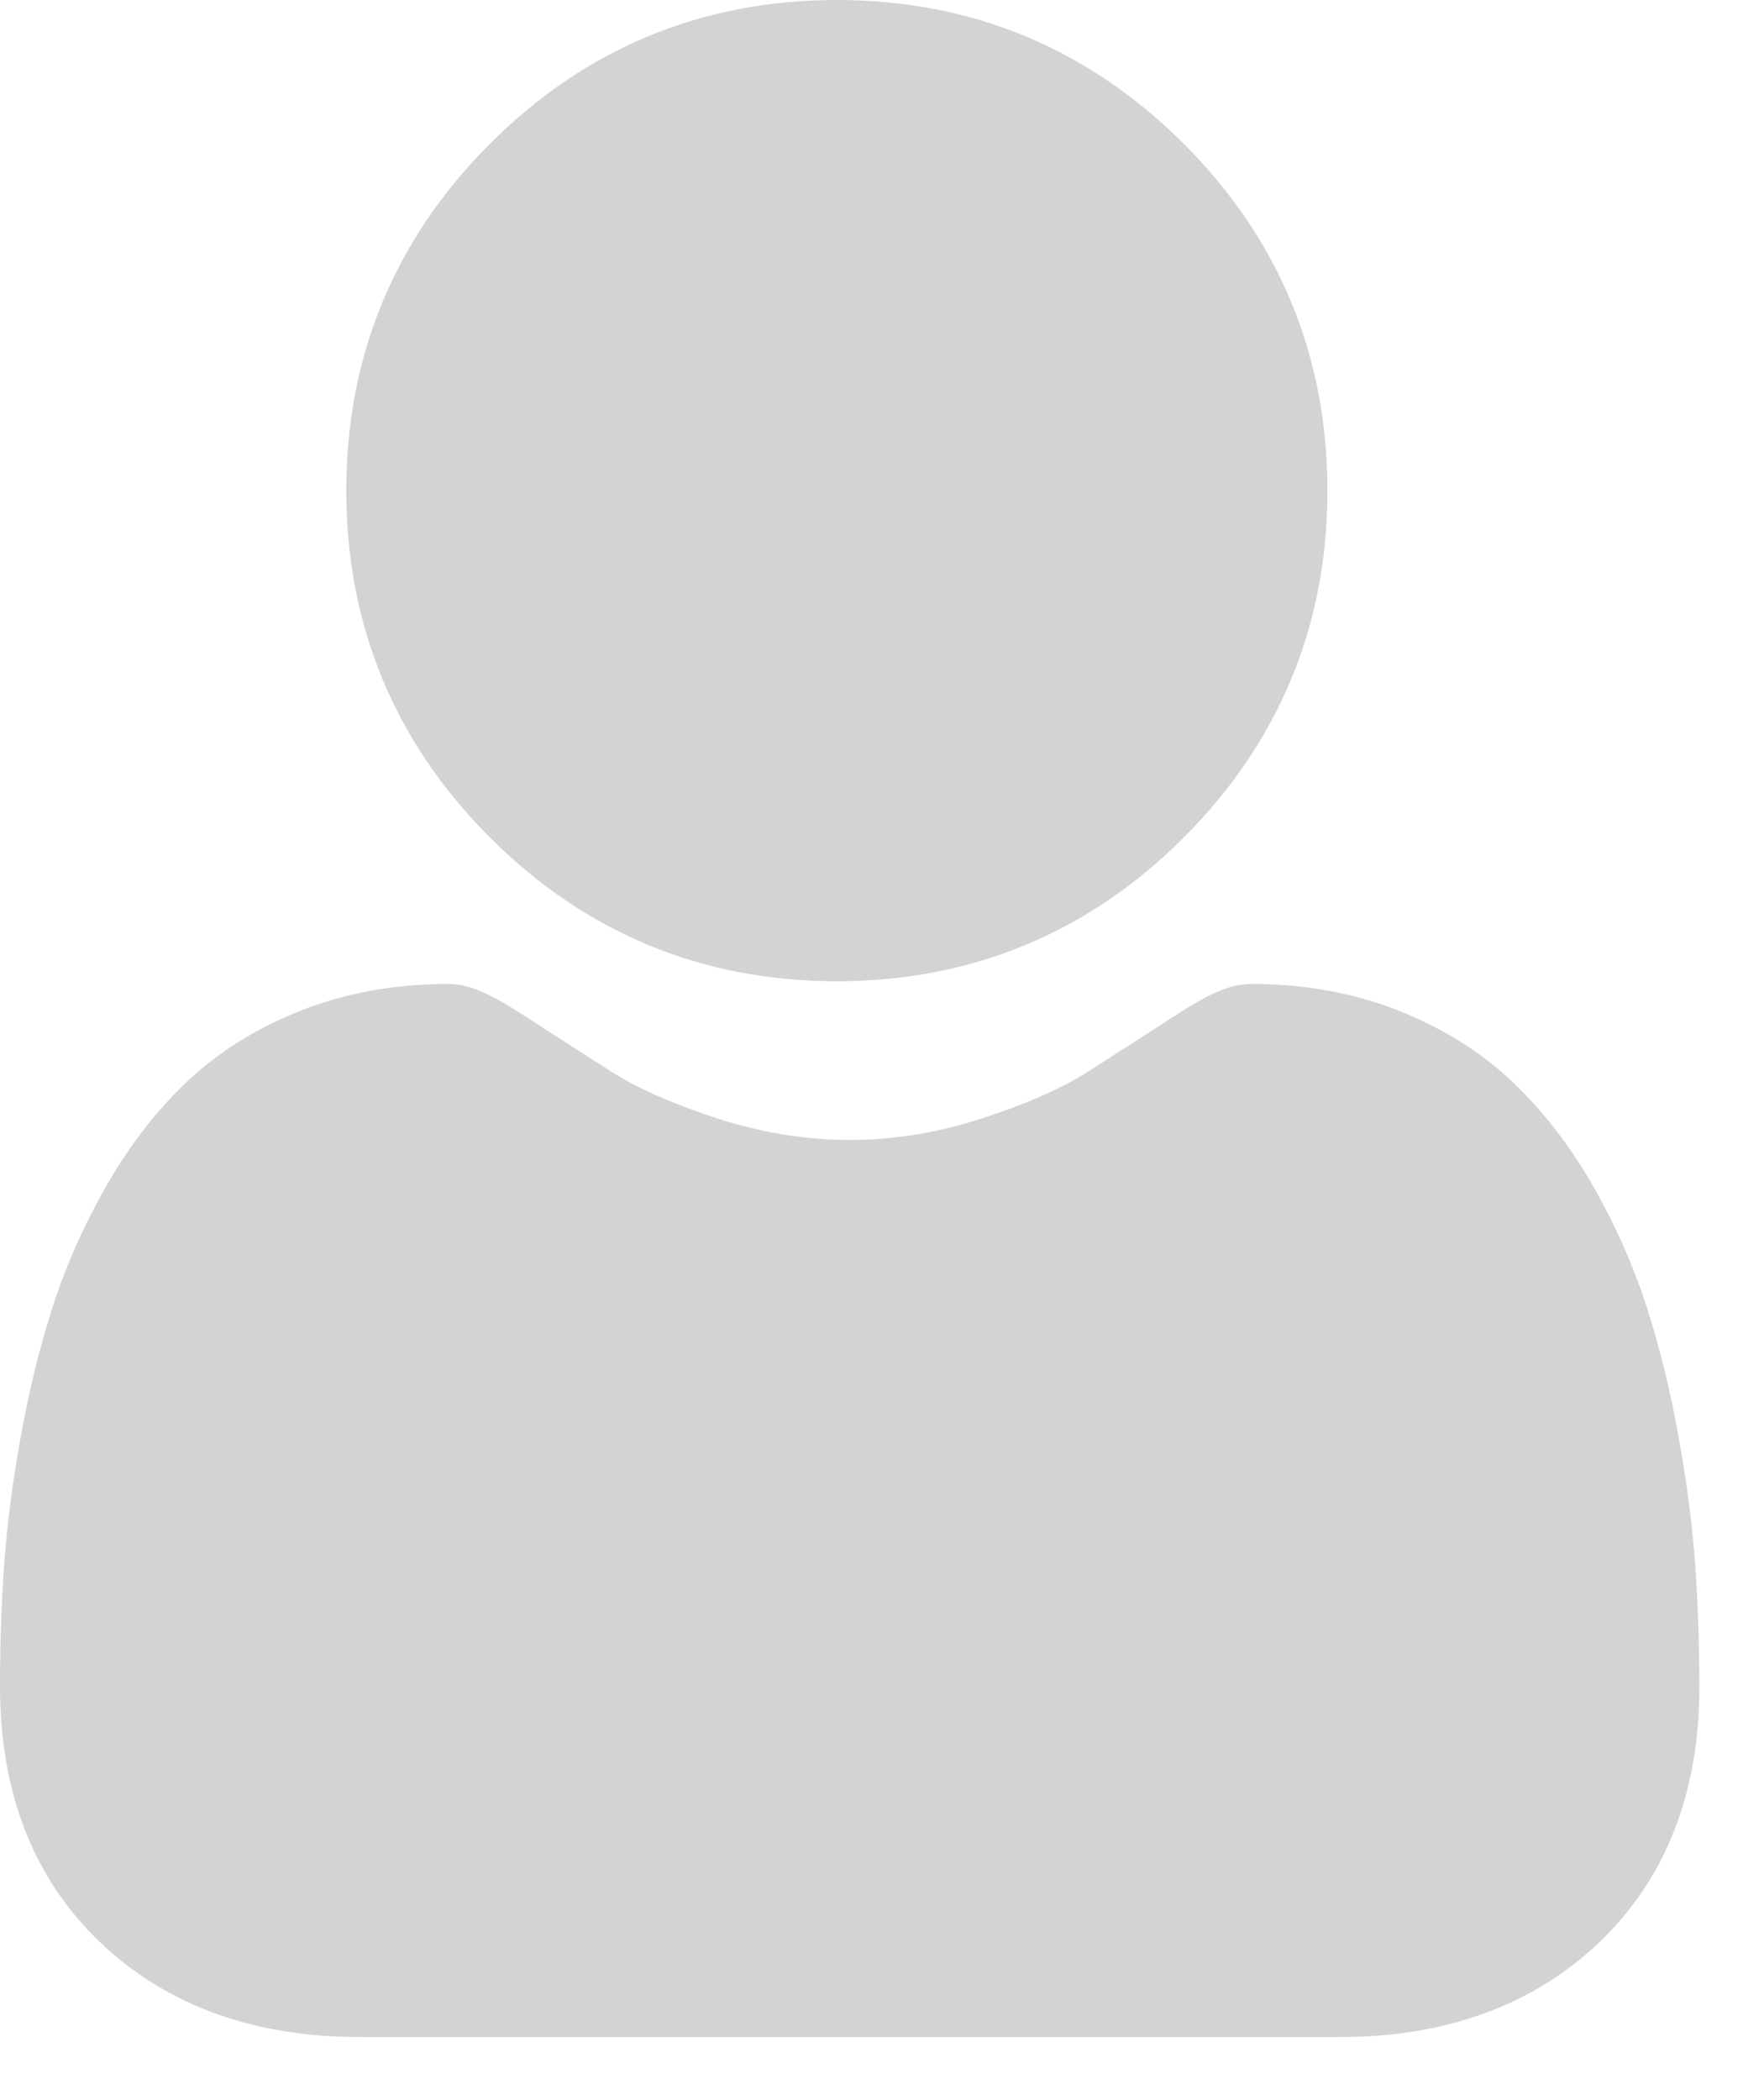 <svg width="21" height="25" viewBox="0 0 21 25" fill="none" xmlns="http://www.w3.org/2000/svg">
<path d="M9.962 11.681C11.567 11.681 12.957 11.105 14.092 9.97C15.227 8.834 15.803 7.445 15.803 5.84C15.803 4.236 15.227 2.846 14.092 1.711C12.956 0.576 11.567 0 9.962 0C8.357 0 6.968 0.576 5.833 1.711C4.698 2.846 4.122 4.236 4.122 5.84C4.122 7.445 4.698 8.834 5.833 9.97C6.969 11.105 8.358 11.681 9.962 11.681Z" fill="#D3D3D3"/>
<path d="M20.182 18.646C20.149 18.173 20.083 17.658 19.985 17.114C19.887 16.565 19.76 16.047 19.608 15.573C19.452 15.084 19.238 14.6 18.975 14.136C18.702 13.655 18.38 13.237 18.02 12.892C17.643 12.531 17.182 12.242 16.648 12.03C16.116 11.82 15.527 11.713 14.897 11.713C14.649 11.713 14.41 11.815 13.948 12.116C13.663 12.301 13.33 12.516 12.959 12.753C12.641 12.956 12.211 13.145 11.68 13.317C11.161 13.485 10.634 13.57 10.115 13.57C9.595 13.57 9.069 13.485 8.55 13.317C8.019 13.145 7.588 12.956 7.271 12.753C6.903 12.518 6.57 12.304 6.281 12.116C5.82 11.815 5.58 11.713 5.332 11.713C4.702 11.713 4.113 11.82 3.581 12.03C3.048 12.241 2.587 12.531 2.209 12.892C1.849 13.237 1.528 13.656 1.255 14.136C0.992 14.6 0.778 15.083 0.622 15.573C0.47 16.047 0.343 16.565 0.245 17.114C0.147 17.657 0.081 18.173 0.048 18.646C0.016 19.11 0 19.592 0 20.078C0 21.344 0.402 22.369 1.196 23.125C1.98 23.87 3.016 24.249 4.277 24.249H15.953C17.214 24.249 18.251 23.87 19.035 23.125C19.828 22.369 20.231 21.345 20.231 20.078C20.23 19.59 20.214 19.108 20.182 18.646Z" fill="#D3D3D3"/>
</svg>
